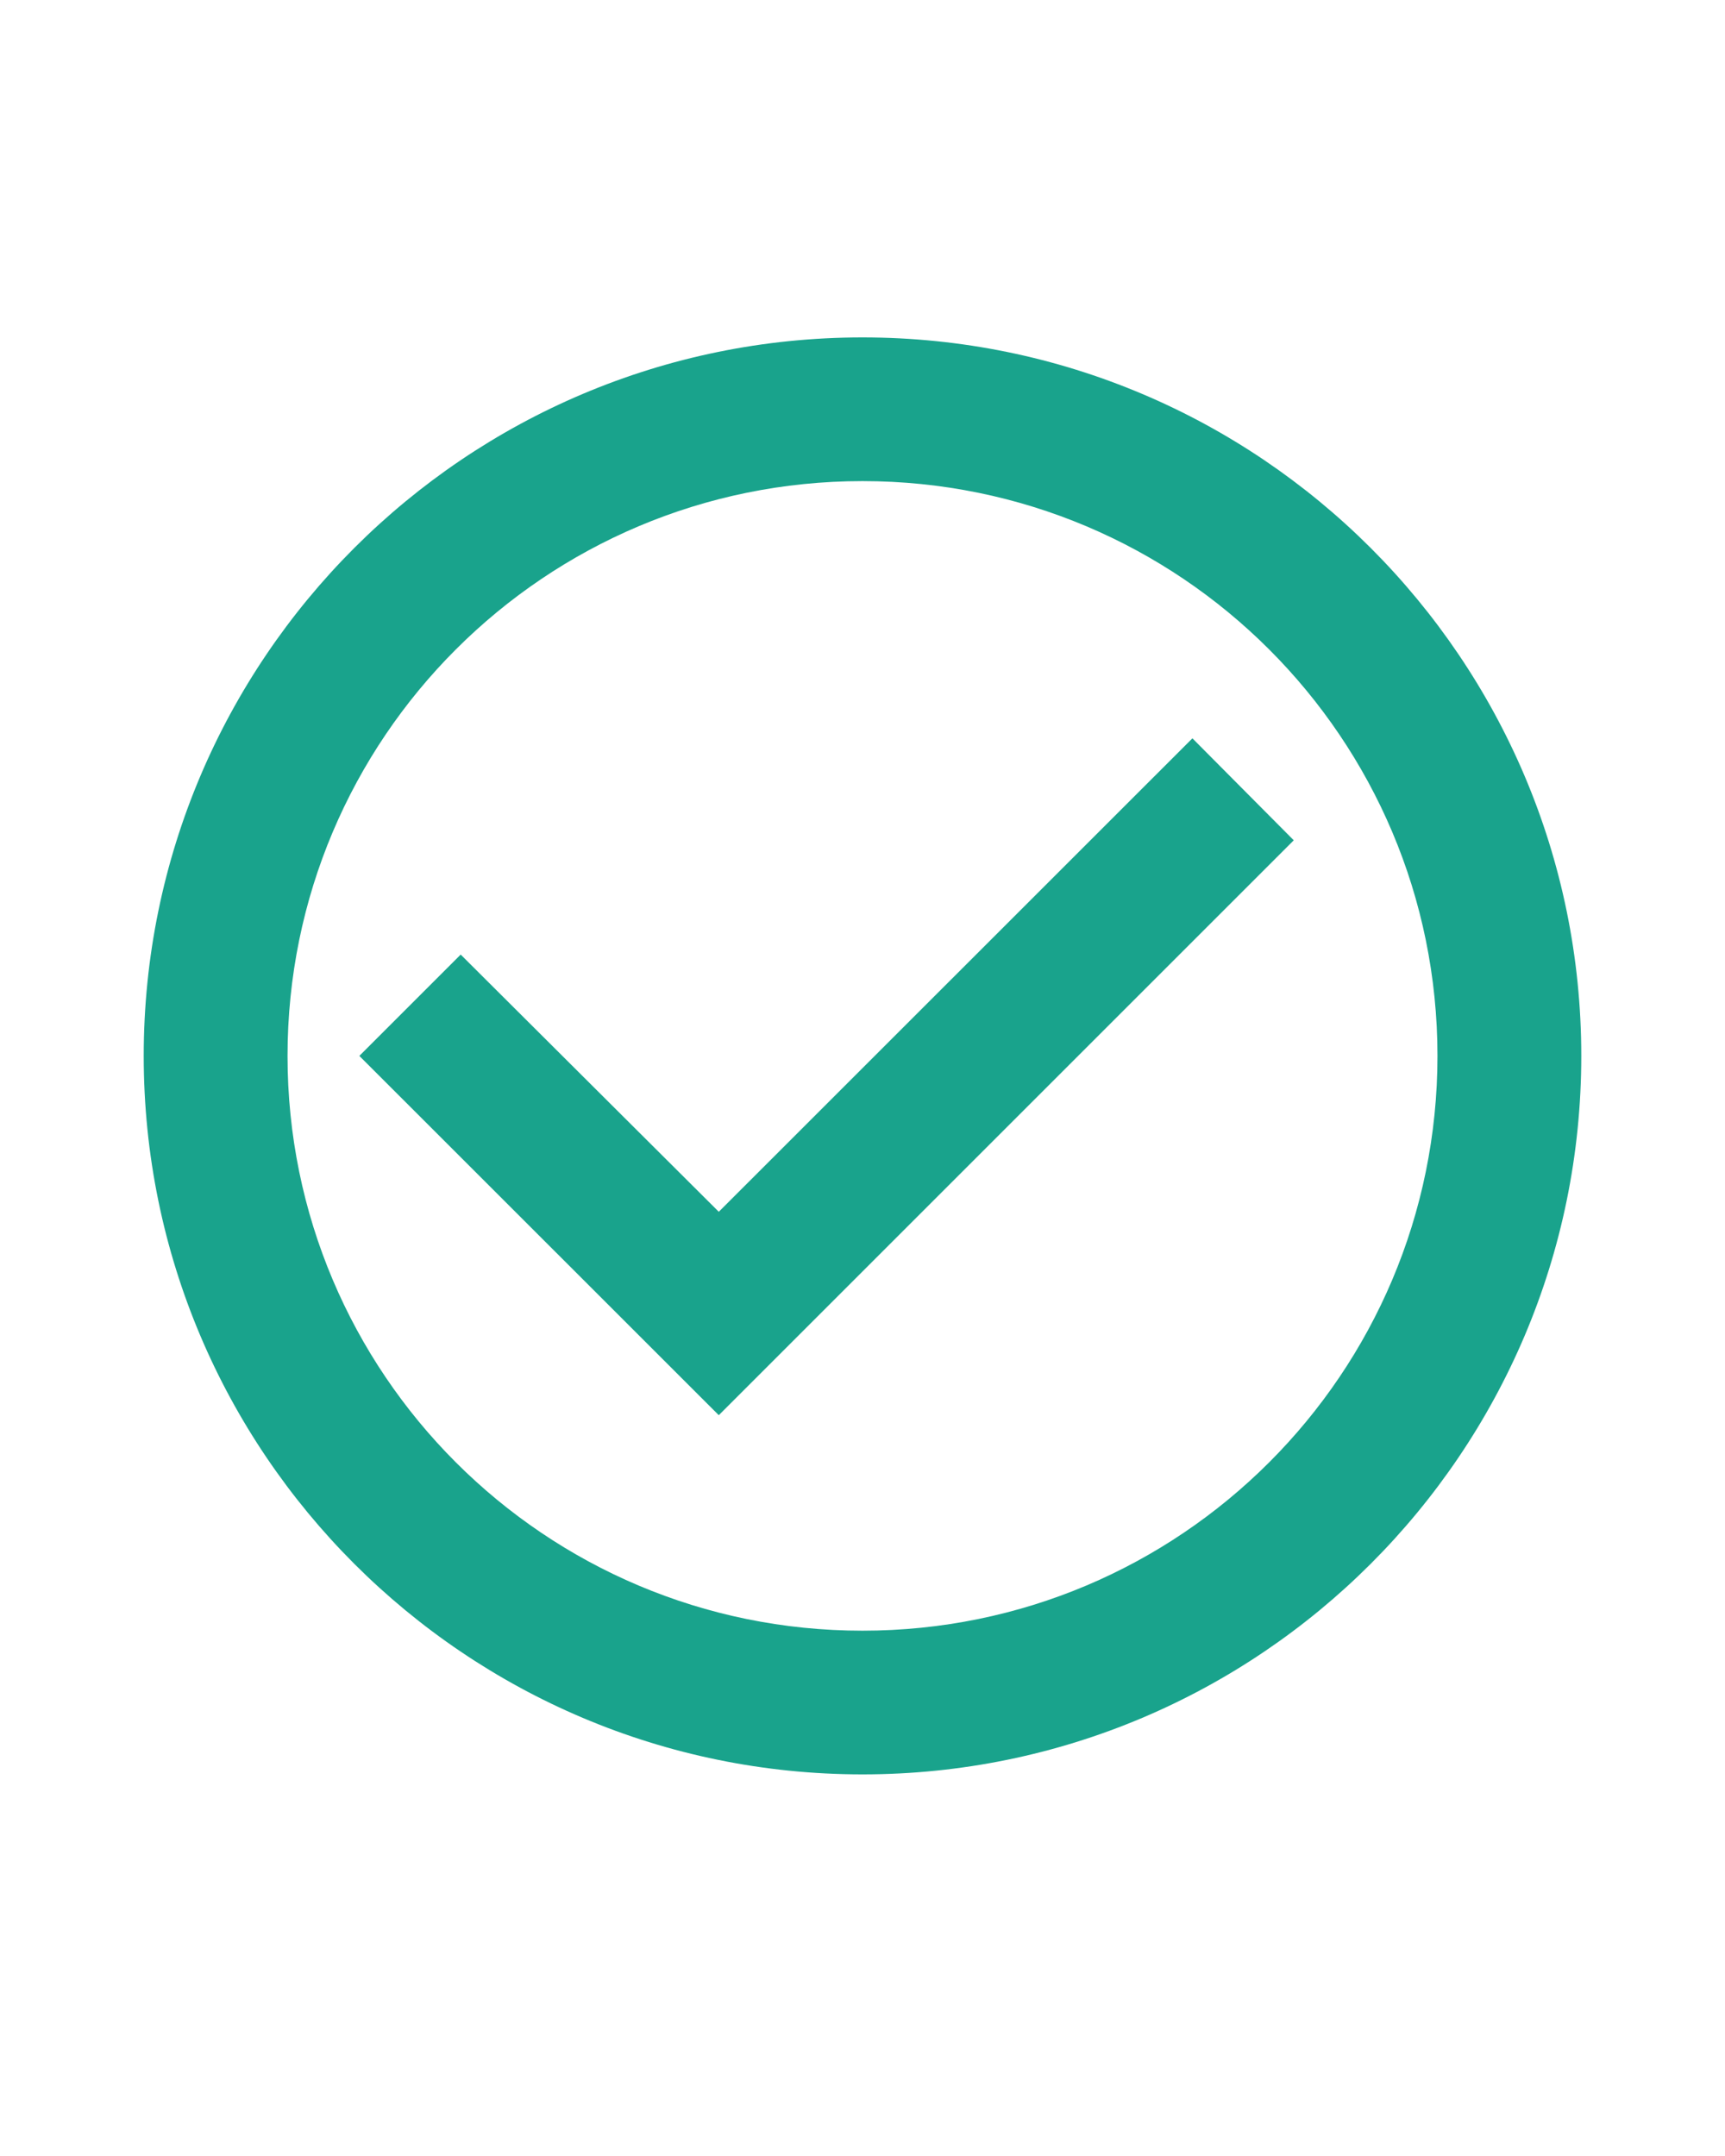 <svg width="16" height="20" viewBox="0 0 16 20" fill="none" xmlns="http://www.w3.org/2000/svg">
<g clip-path="url(#clip0_1_1716)">
<path d="M11.06 6.849L6.667 11.241L4.273 8.855L3.333 9.795L6.667 13.128L12 7.795L11.06 6.849ZM8 3.13C4.32 3.13 1.333 6.116 1.333 9.795C1.333 13.474 4.32 16.46 8 16.46C11.68 16.46 14.667 13.474 14.667 9.795C14.667 6.116 11.68 3.13 8 3.13ZM8 15.127C5.053 15.127 2.667 12.741 2.667 9.795C2.667 6.849 5.053 4.463 8 4.463C10.947 4.463 13.333 6.849 13.333 9.795C13.333 12.741 10.947 15.127 8 15.127Z" fill="#19A38C"/>
</g>
<defs>
<clipPath id="clip0_1_1716">
<rect width="16" height="19.59" fill="white"/>
</clipPath>
</defs>
</svg>
